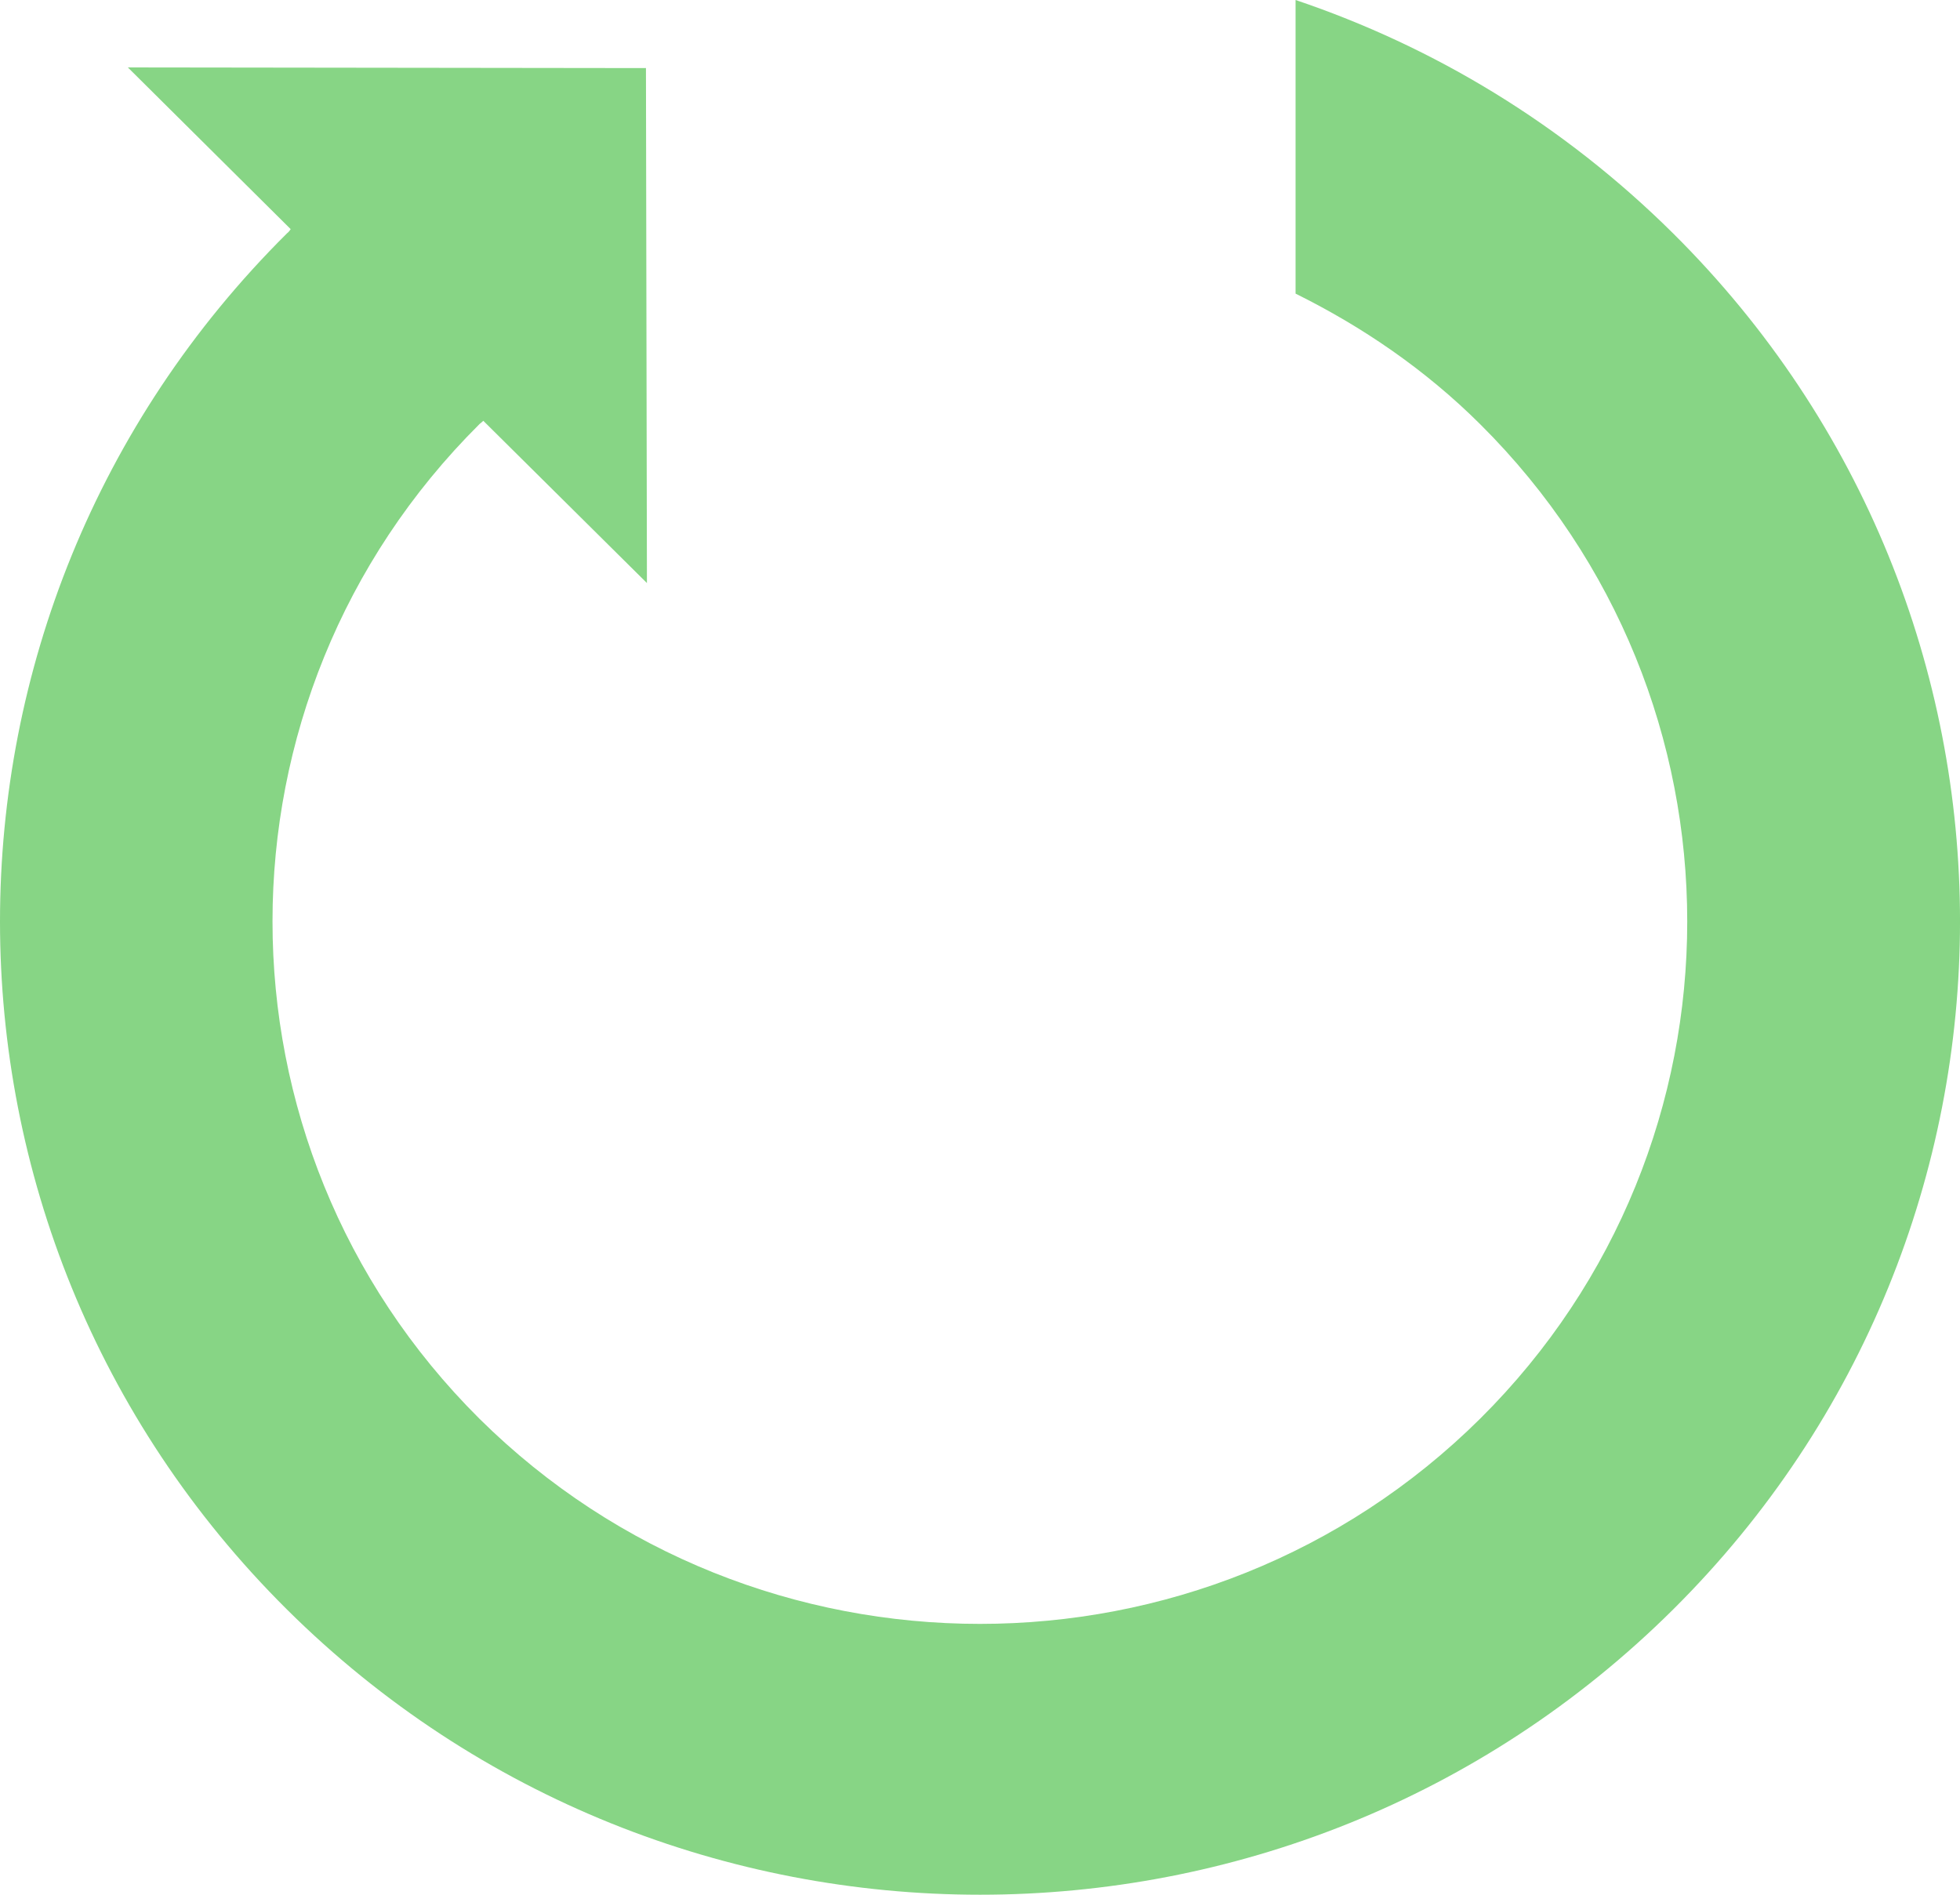 <svg width="30" height="29" viewBox="0 0 30 29" fill="none" xmlns="http://www.w3.org/2000/svg">
<path d="M25.609 3.572C23.924 1.901 21.943 0.712 19.83 0V4.494C20.847 4.998 21.811 5.652 22.657 6.494C26.881 10.692 26.881 17.517 22.657 21.712C18.433 25.902 11.566 25.902 7.336 21.712C3.116 17.513 3.116 10.692 7.336 6.494C7.346 6.482 7.38 6.461 7.395 6.442H7.399L9.902 8.924L9.887 1.042L1.957 1.032L4.449 3.507C4.434 3.532 4.411 3.558 4.392 3.572C-1.464 9.387 -1.464 18.82 4.392 24.634C10.256 30.455 19.747 30.455 25.609 24.634C31.461 18.82 31.467 9.387 25.609 3.572Z" fill="#87D585"/>
</svg>
